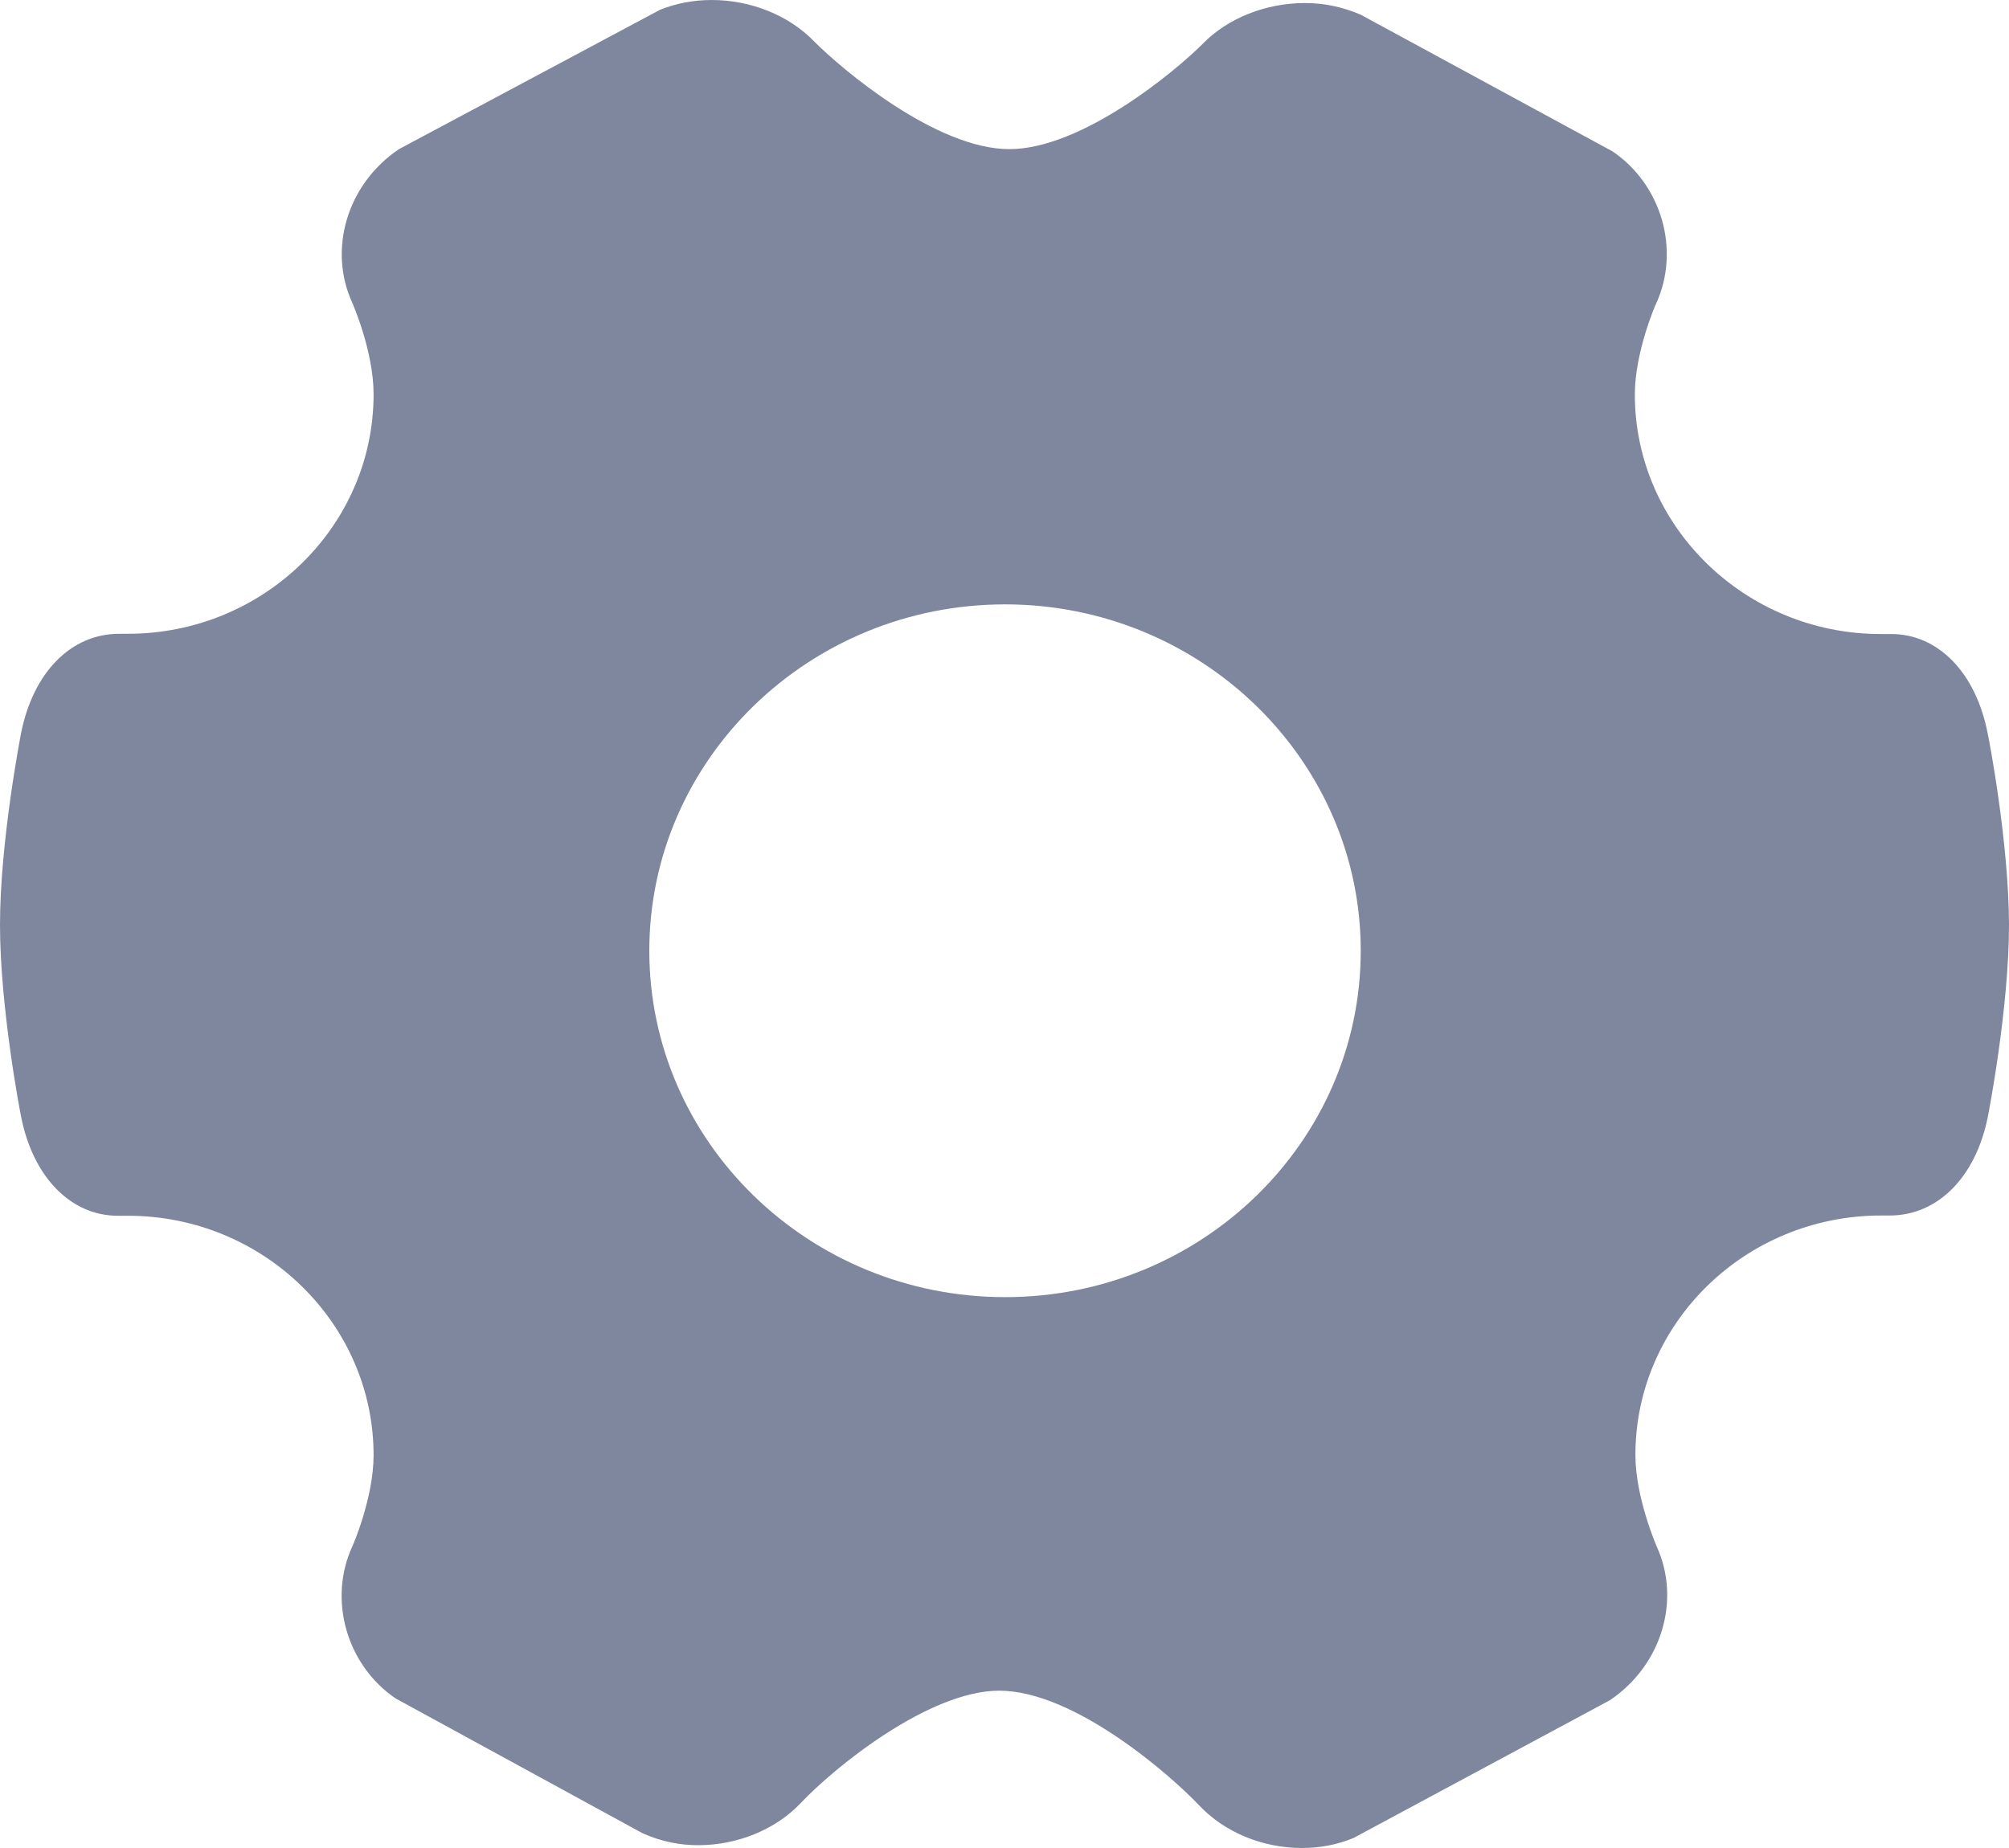 <?xml version="1.0" encoding="UTF-8"?>
<svg width="25px" height="23px" viewBox="0 0 25 23" version="1.1" xmlns="http://www.w3.org/2000/svg" xmlns:xlink="http://www.w3.org/1999/xlink">
    <!-- Generator: Sketch 49 (51002) - http://www.bohemiancoding.com/sketch -->
    <title>设置-未选中</title>
    <desc>Created with Sketch.</desc>
    <defs></defs>
    <g id="Page-1" stroke="none" stroke-width="1" fill="none" fill-rule="evenodd">
        <g id="设置-未选中" fill="#7E879E" fill-rule="nonzero">
            <path d="M24.734,9.125 C24.588,8.372 24.117,7.888 23.529,7.891 L23.403,7.891 C21.719,7.891 20.344,6.551 20.344,4.91 C20.344,4.378 20.606,3.779 20.61,3.776 C20.912,3.112 20.679,2.301 20.068,1.885 L16.933,0.183 C16.691,0.08 16.469,0.038 16.236,0.038 C15.755,0.038 15.283,0.224 14.974,0.538 C14.635,0.881 13.463,1.856 12.56,1.856 C11.65,1.856 10.471,0.859 10.129,0.513 C9.817,0.192 9.345,0 8.857,0 C8.628,0 8.412,0.042 8.213,0.122 L4.965,1.856 C4.314,2.295 4.081,3.109 4.384,3.769 C4.387,3.776 4.649,4.369 4.649,4.907 C4.649,6.551 3.278,7.888 1.591,7.888 L1.484,7.888 C0.88,7.888 0.412,8.372 0.262,9.125 C0.252,9.179 0,10.484 0,11.51 C0,12.529 0.249,13.837 0.262,13.894 C0.408,14.647 0.88,15.131 1.465,15.131 L1.591,15.131 C3.278,15.131 4.649,16.471 4.649,18.112 C4.649,18.644 4.387,19.244 4.384,19.247 C4.081,19.907 4.311,20.721 4.922,21.138 L7.997,22.817 C8.239,22.923 8.458,22.965 8.691,22.965 C9.176,22.965 9.654,22.769 9.963,22.442 C10.395,21.984 11.567,21.042 12.434,21.042 C13.37,21.042 14.572,22.099 14.921,22.468 C15.233,22.801 15.708,23 16.2,23 C16.429,23 16.645,22.958 16.844,22.875 L20.035,21.16 C20.683,20.721 20.919,19.91 20.616,19.247 C20.613,19.24 20.351,18.638 20.351,18.109 C20.351,16.465 21.722,15.128 23.409,15.128 L23.516,15.128 C24.12,15.128 24.592,14.641 24.738,13.891 C24.741,13.878 25,12.554 25,11.506 C24.997,10.481 24.748,9.179 24.734,9.125 Z M12.507,16.144 C10.066,16.144 8.08,14.212 8.08,11.833 C8.08,9.455 10.066,7.522 12.507,7.522 C14.944,7.522 16.933,9.455 16.933,11.833 C16.933,14.212 14.951,16.144 12.507,16.144 Z" id="Shape"></path>
        </g>
    </g>
</svg>